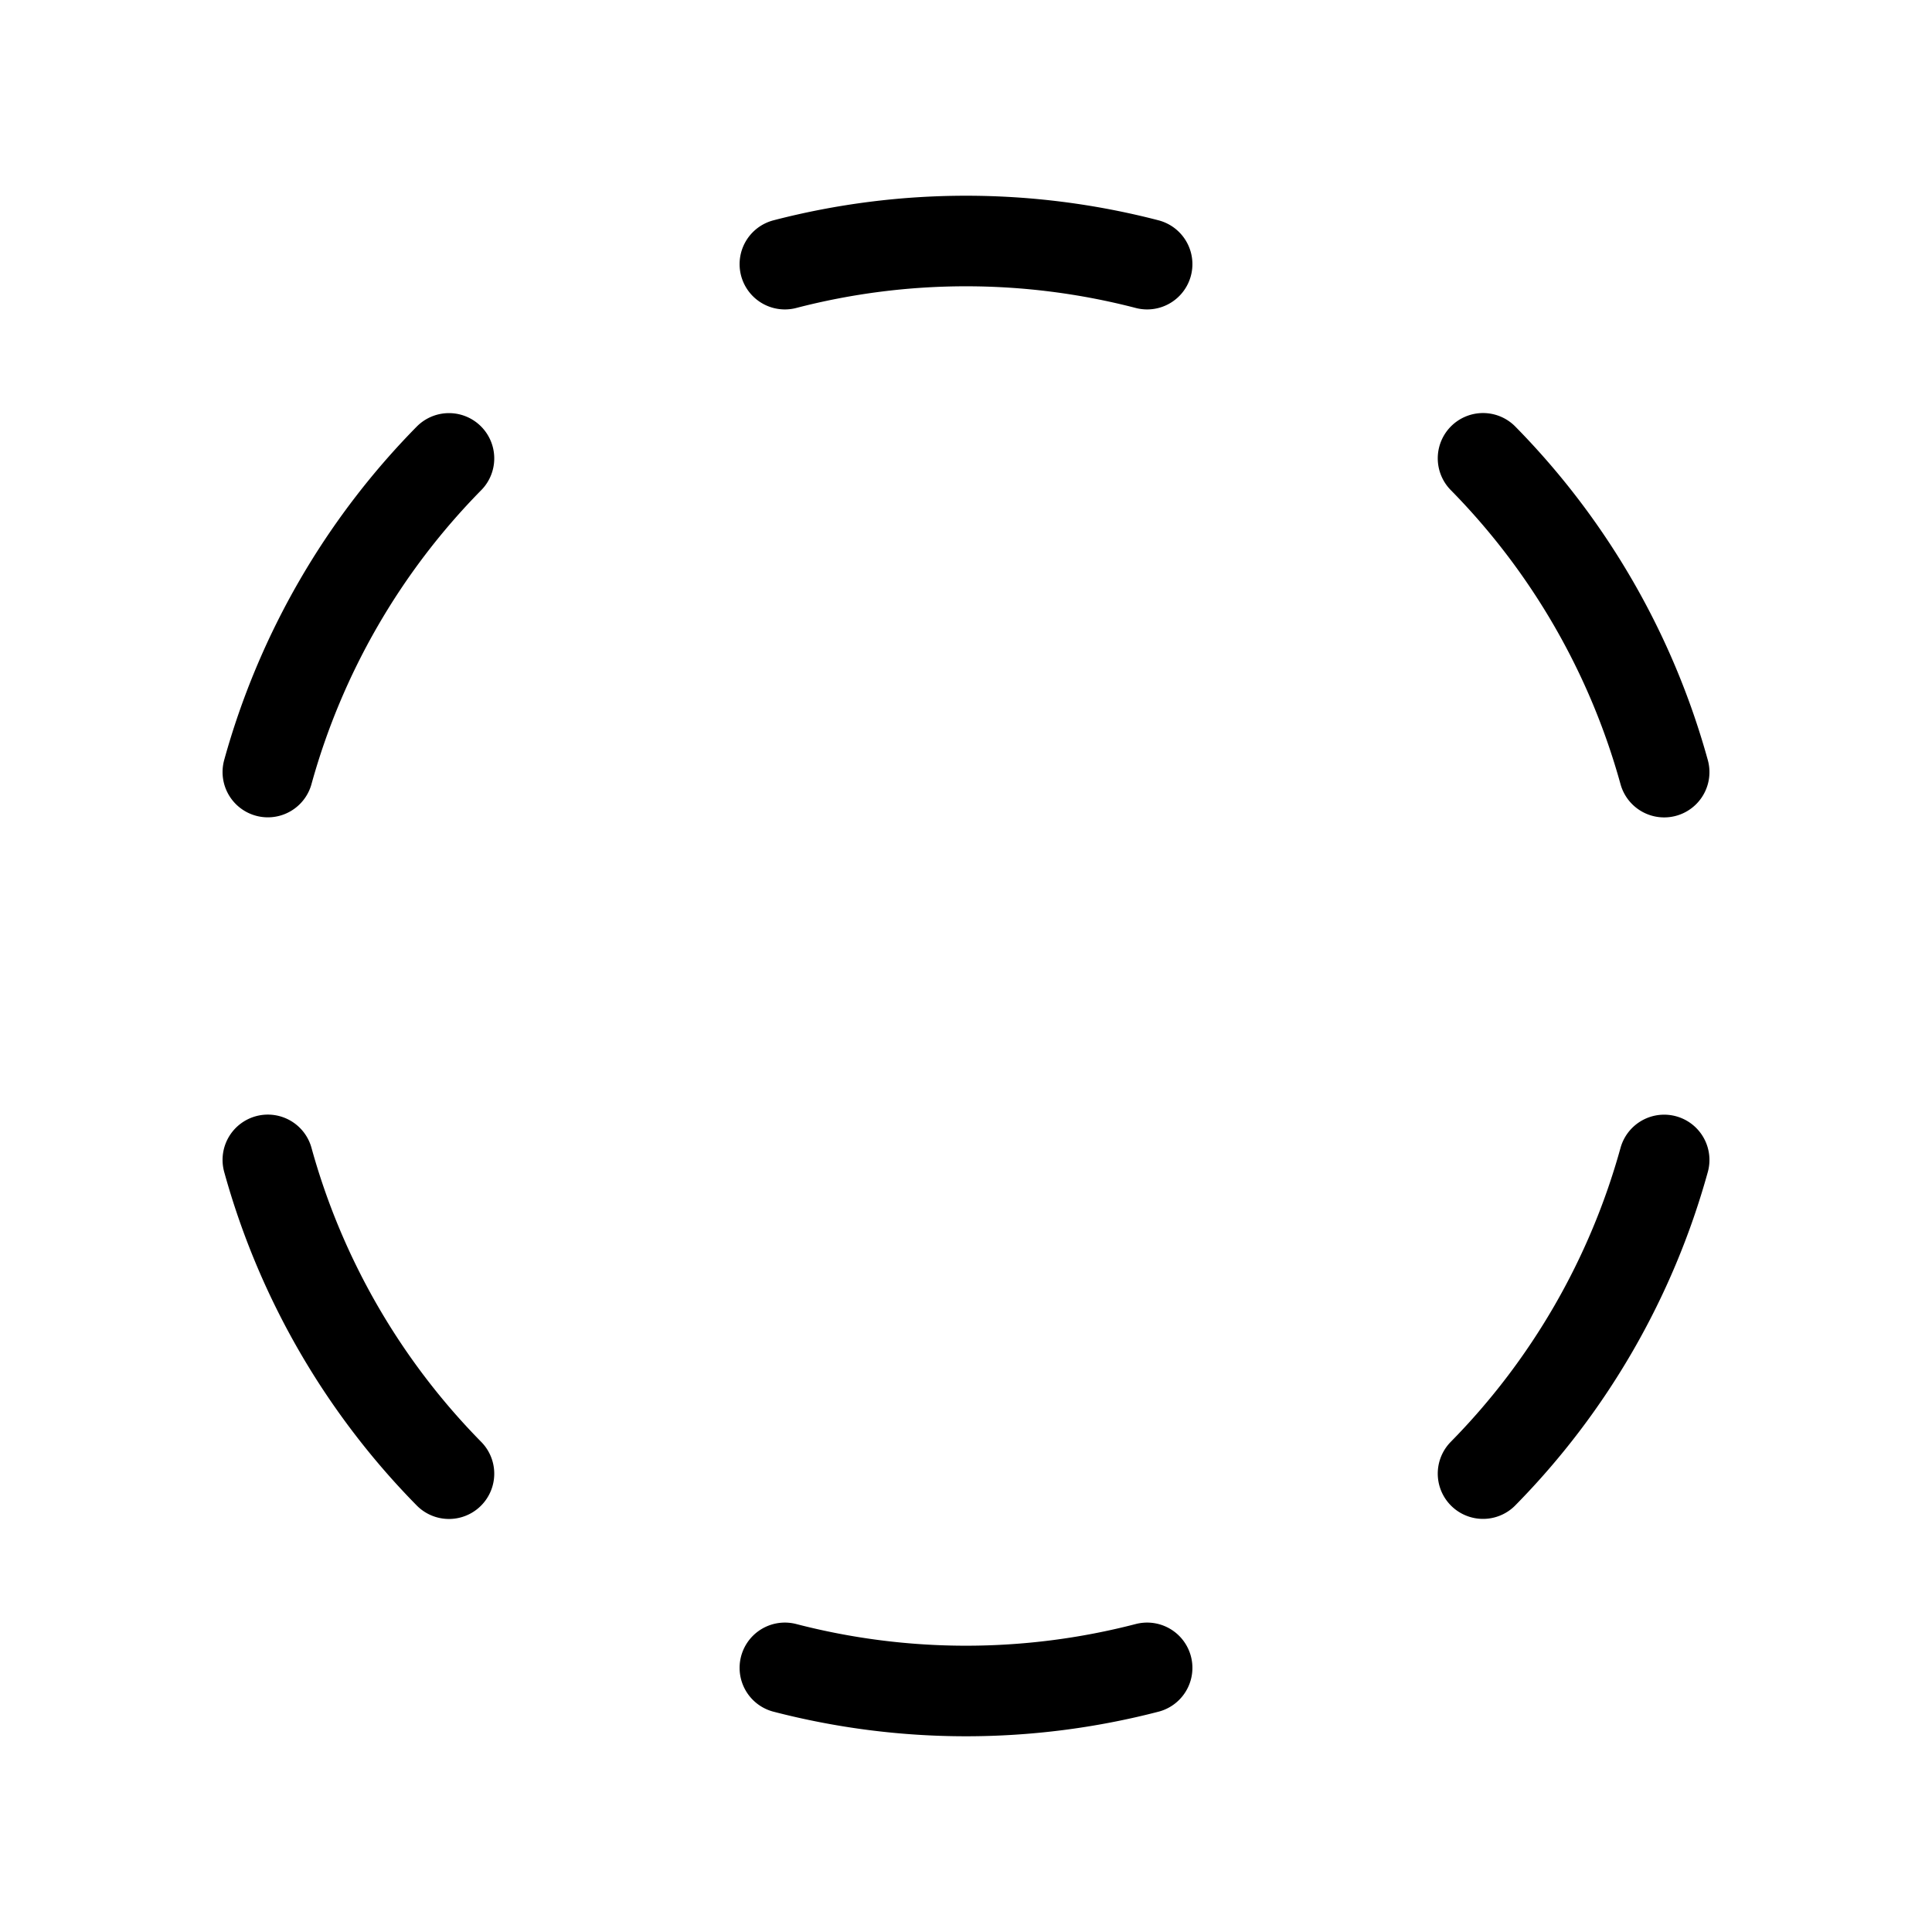 <svg xmlns="http://www.w3.org/2000/svg" viewBox="0 0 256 256"><path fill="none" d="M0 0h256v256H0z"/><path fill="none" stroke="currentColor" stroke-linecap="round" stroke-linejoin="round" stroke-width="12" d="M104 35a95.51 95.51 0 0 1 48 0M35.49 102.3a95.54 95.54 0 0 1 24-41.56M59.49 195.27a95.54 95.54 0 0 1-24-41.58M152 221a95.51 95.51 0 0 1-48 0M220.51 153.7a95.54 95.54 0 0 1-24 41.56M196.51 60.73a95.54 95.54 0 0 1 24 41.58"/></svg>